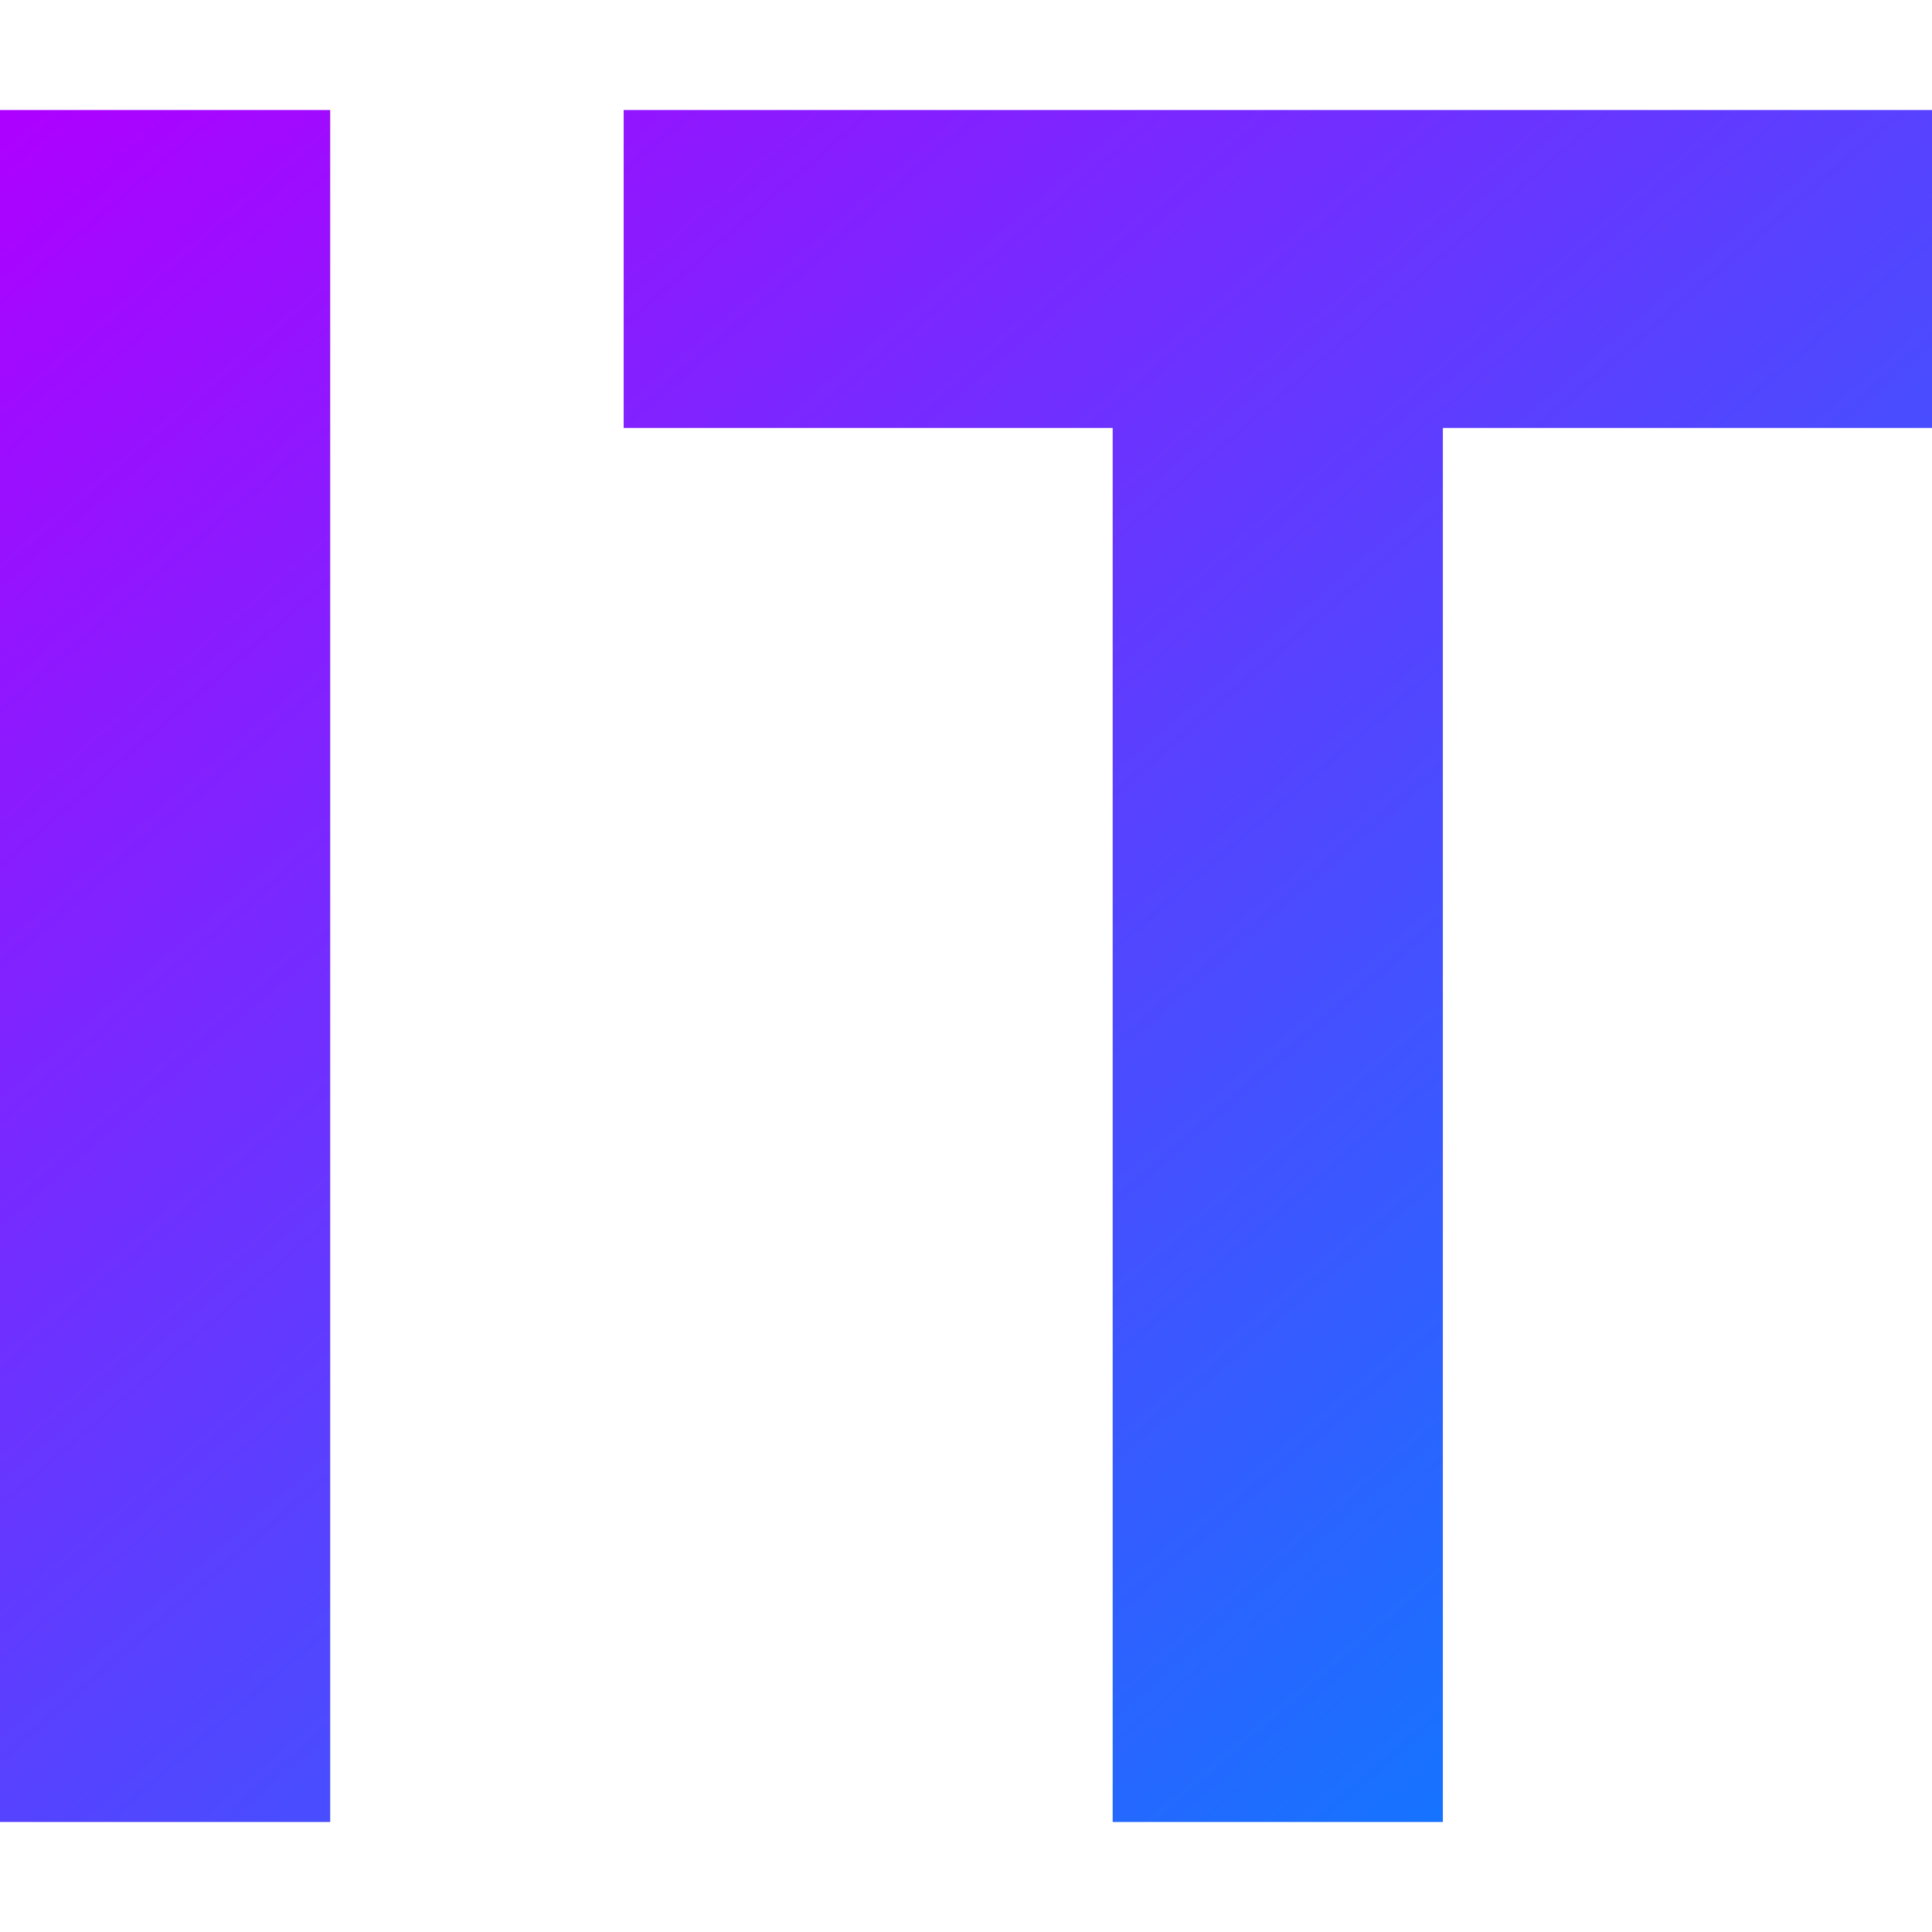 <svg xmlns="http://www.w3.org/2000/svg" xmlns:xlink="http://www.w3.org/1999/xlink" width="64" height="64" viewBox="0 0 64 64" version="1.1"><defs><linearGradient id="linear0" x1="0%" x2="100%" y1="0%" y2="100%"><stop offset="0%" style="stop-color:#ae00ff; stop-opacity:1"/><stop offset="100%" style="stop-color:#0084ff; stop-opacity:1"/></linearGradient></defs><g id="surface1"><path style=" stroke:none;fill-rule:evenodd;fill:url(#linear0);" d="M 10.938 60.355 L 0 60.355 L 0 3.645 L 10.938 3.645 Z M 64 14.176 L 47.797 14.176 L 47.797 60.355 L 36.859 60.355 L 36.859 14.176 L 20.66 14.176 L 20.66 3.645 L 64 3.645 Z M 64 14.176 "/></g></svg>
